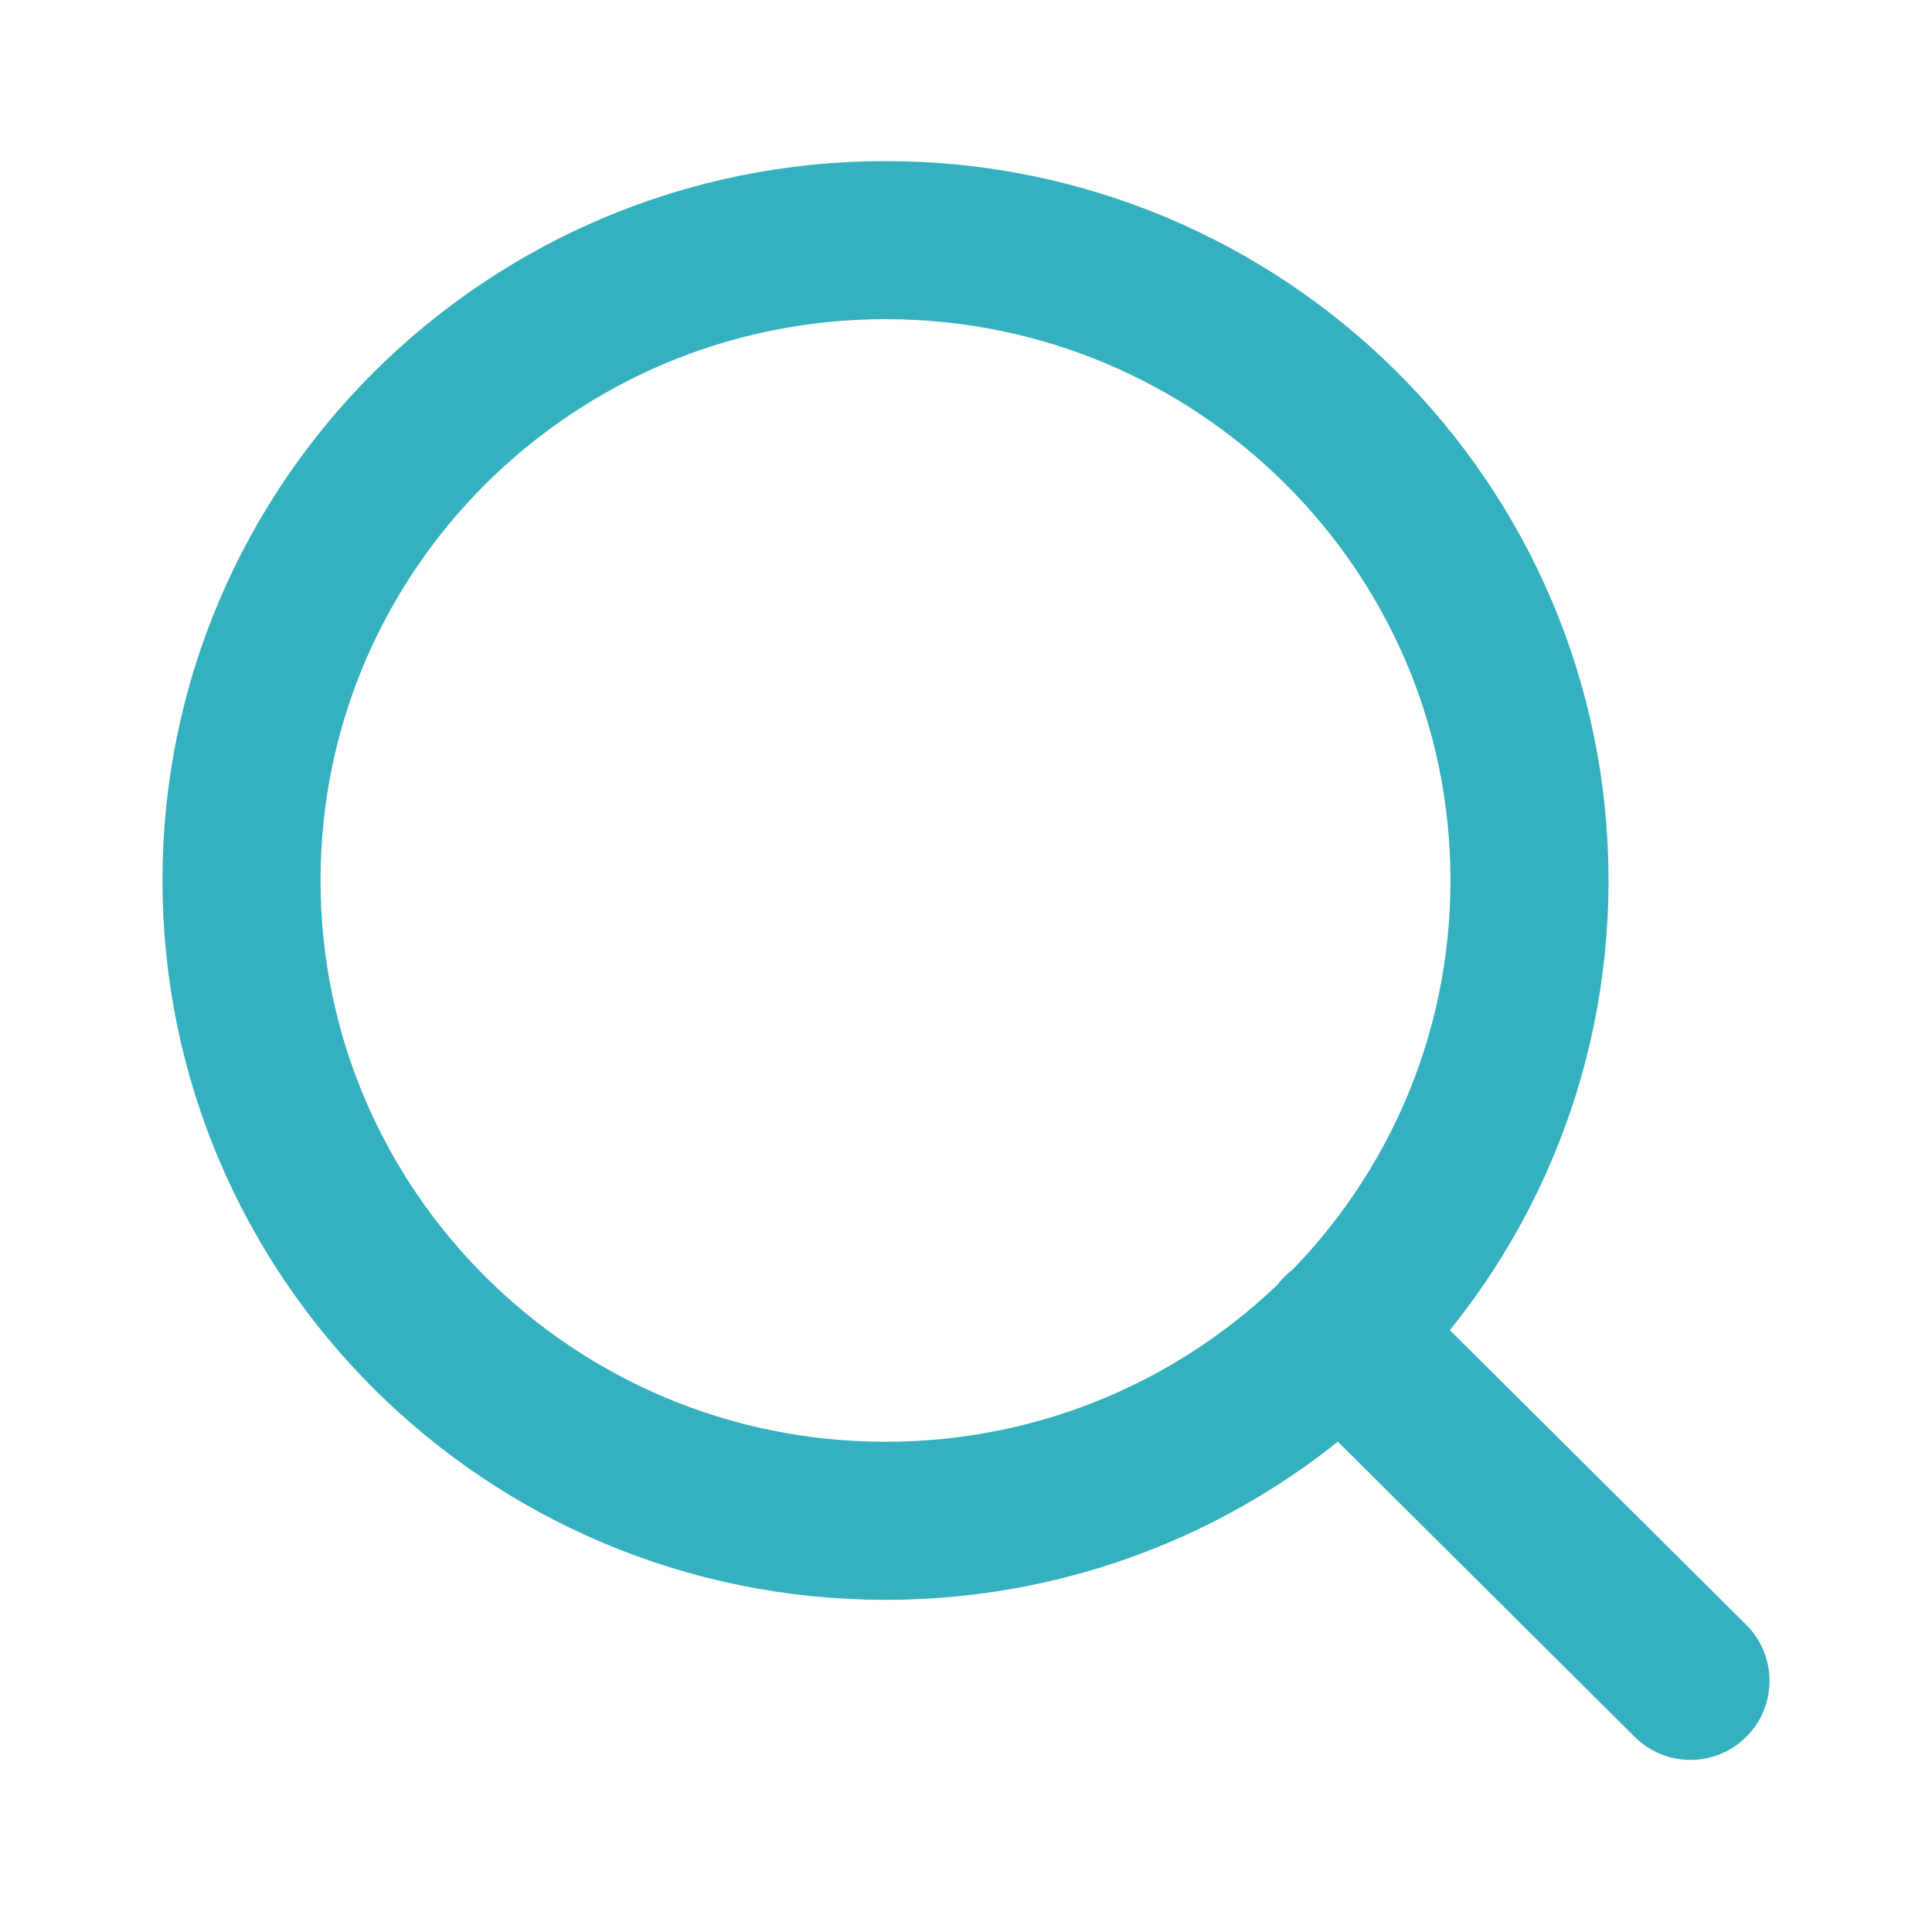 <svg width="110" height="110" viewBox="0 0 110 110" fill="none" xmlns="http://www.w3.org/2000/svg">
<path d="M50.417 86.588C70.667 86.588 87.083 70.265 87.083 50.13C87.083 29.995 70.667 13.672 50.417 13.672C30.166 13.672 13.75 29.995 13.75 50.13C13.75 70.265 30.166 86.588 50.417 86.588Z" stroke="#34B0BE" stroke-width="9" stroke-linecap="round" stroke-linejoin="round"/>
<path d="M96.25 95.702L76.312 75.878" stroke="#34B0BE" stroke-width="9" stroke-linecap="round" stroke-linejoin="round"/>
</svg>

